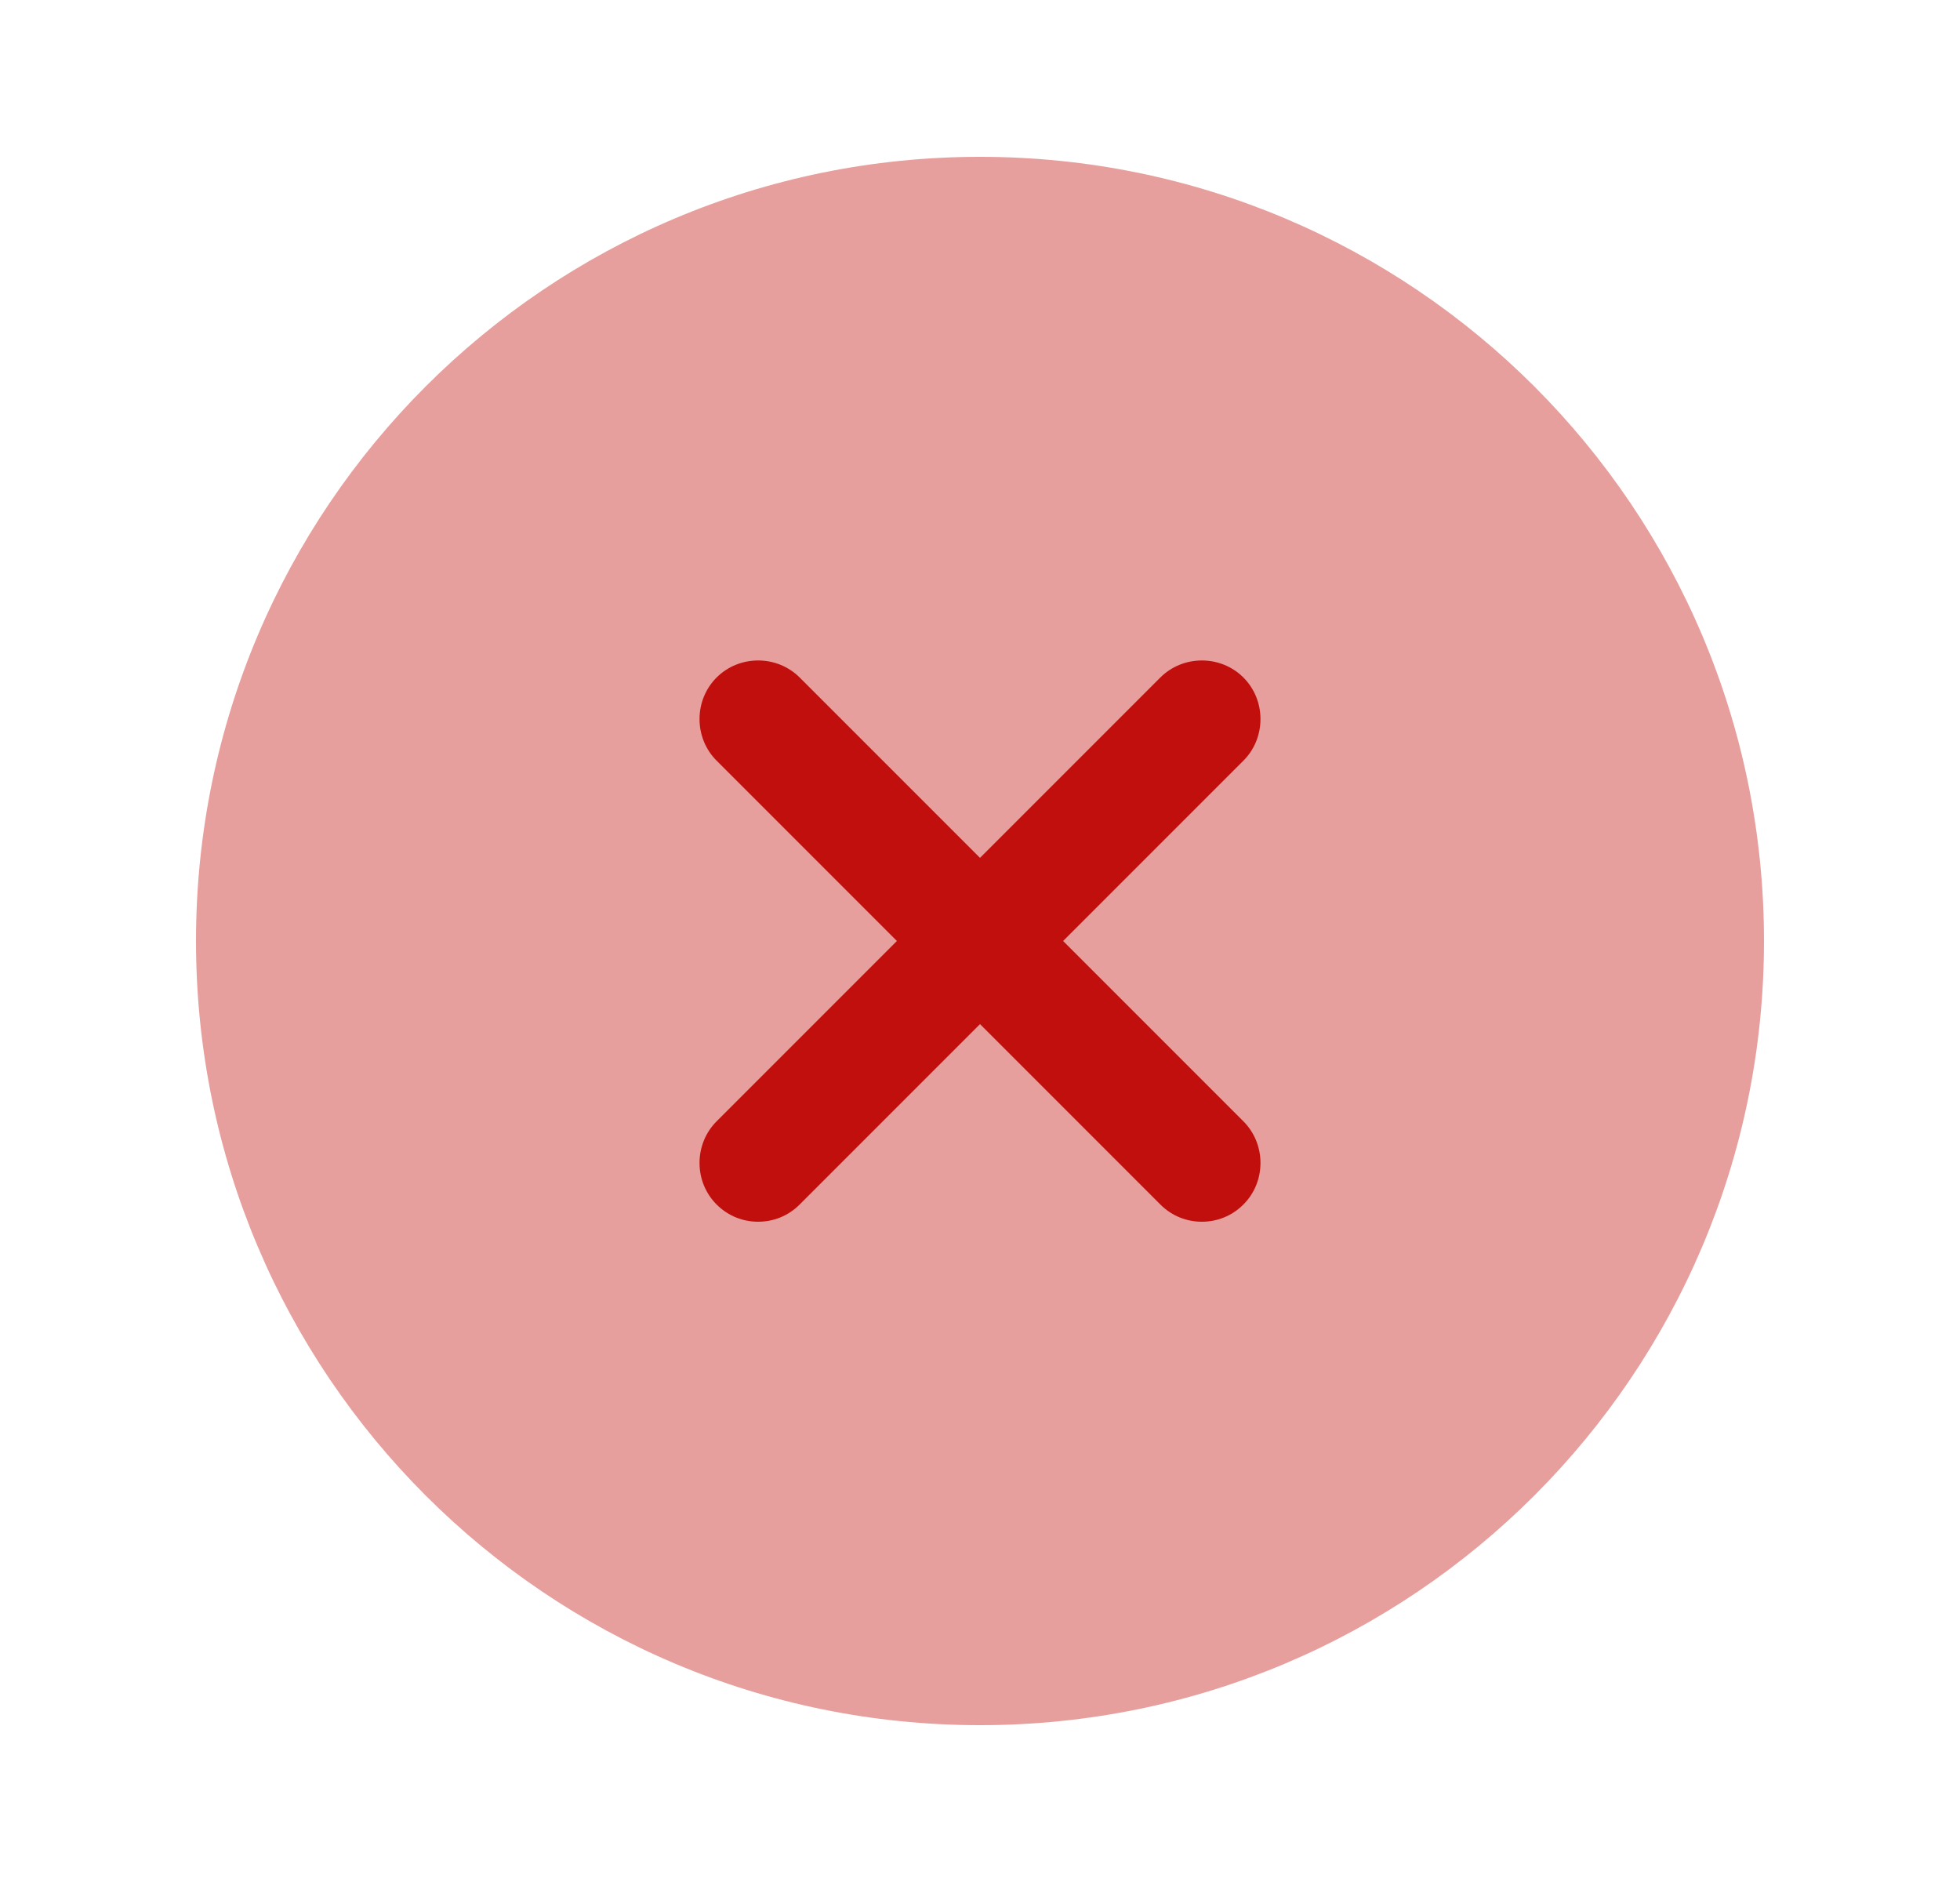 <svg width="25" height="24" viewBox="0 0 25 24" fill="none" xmlns="http://www.w3.org/2000/svg">
<path opacity="0.4" d="M12.5 22C18.023 22 22.5 17.523 22.5 12C22.5 6.477 18.023 2 12.5 2C6.977 2 2.5 6.477 2.5 12C2.5 17.523 6.977 22 12.5 22Z" fill="#C00F0C"/>
<path d="M13.56 12L15.86 9.7C16.15 9.41 16.15 8.93 15.86 8.64C15.57 8.35 15.09 8.35 14.8 8.64L12.5 10.94L10.2 8.64C9.91 8.35 9.43 8.35 9.14 8.64C8.85 8.93 8.85 9.41 9.14 9.7L11.44 12L9.14 14.3C8.85 14.59 8.85 15.07 9.14 15.36C9.29 15.51 9.48 15.58 9.67 15.58C9.86 15.58 10.05 15.51 10.2 15.36L12.5 13.06L14.8 15.36C14.95 15.51 15.14 15.58 15.33 15.58C15.52 15.58 15.71 15.51 15.86 15.36C16.15 15.07 16.15 14.59 15.86 14.3L13.56 12Z" fill="#C00F0C"/>
</svg>
